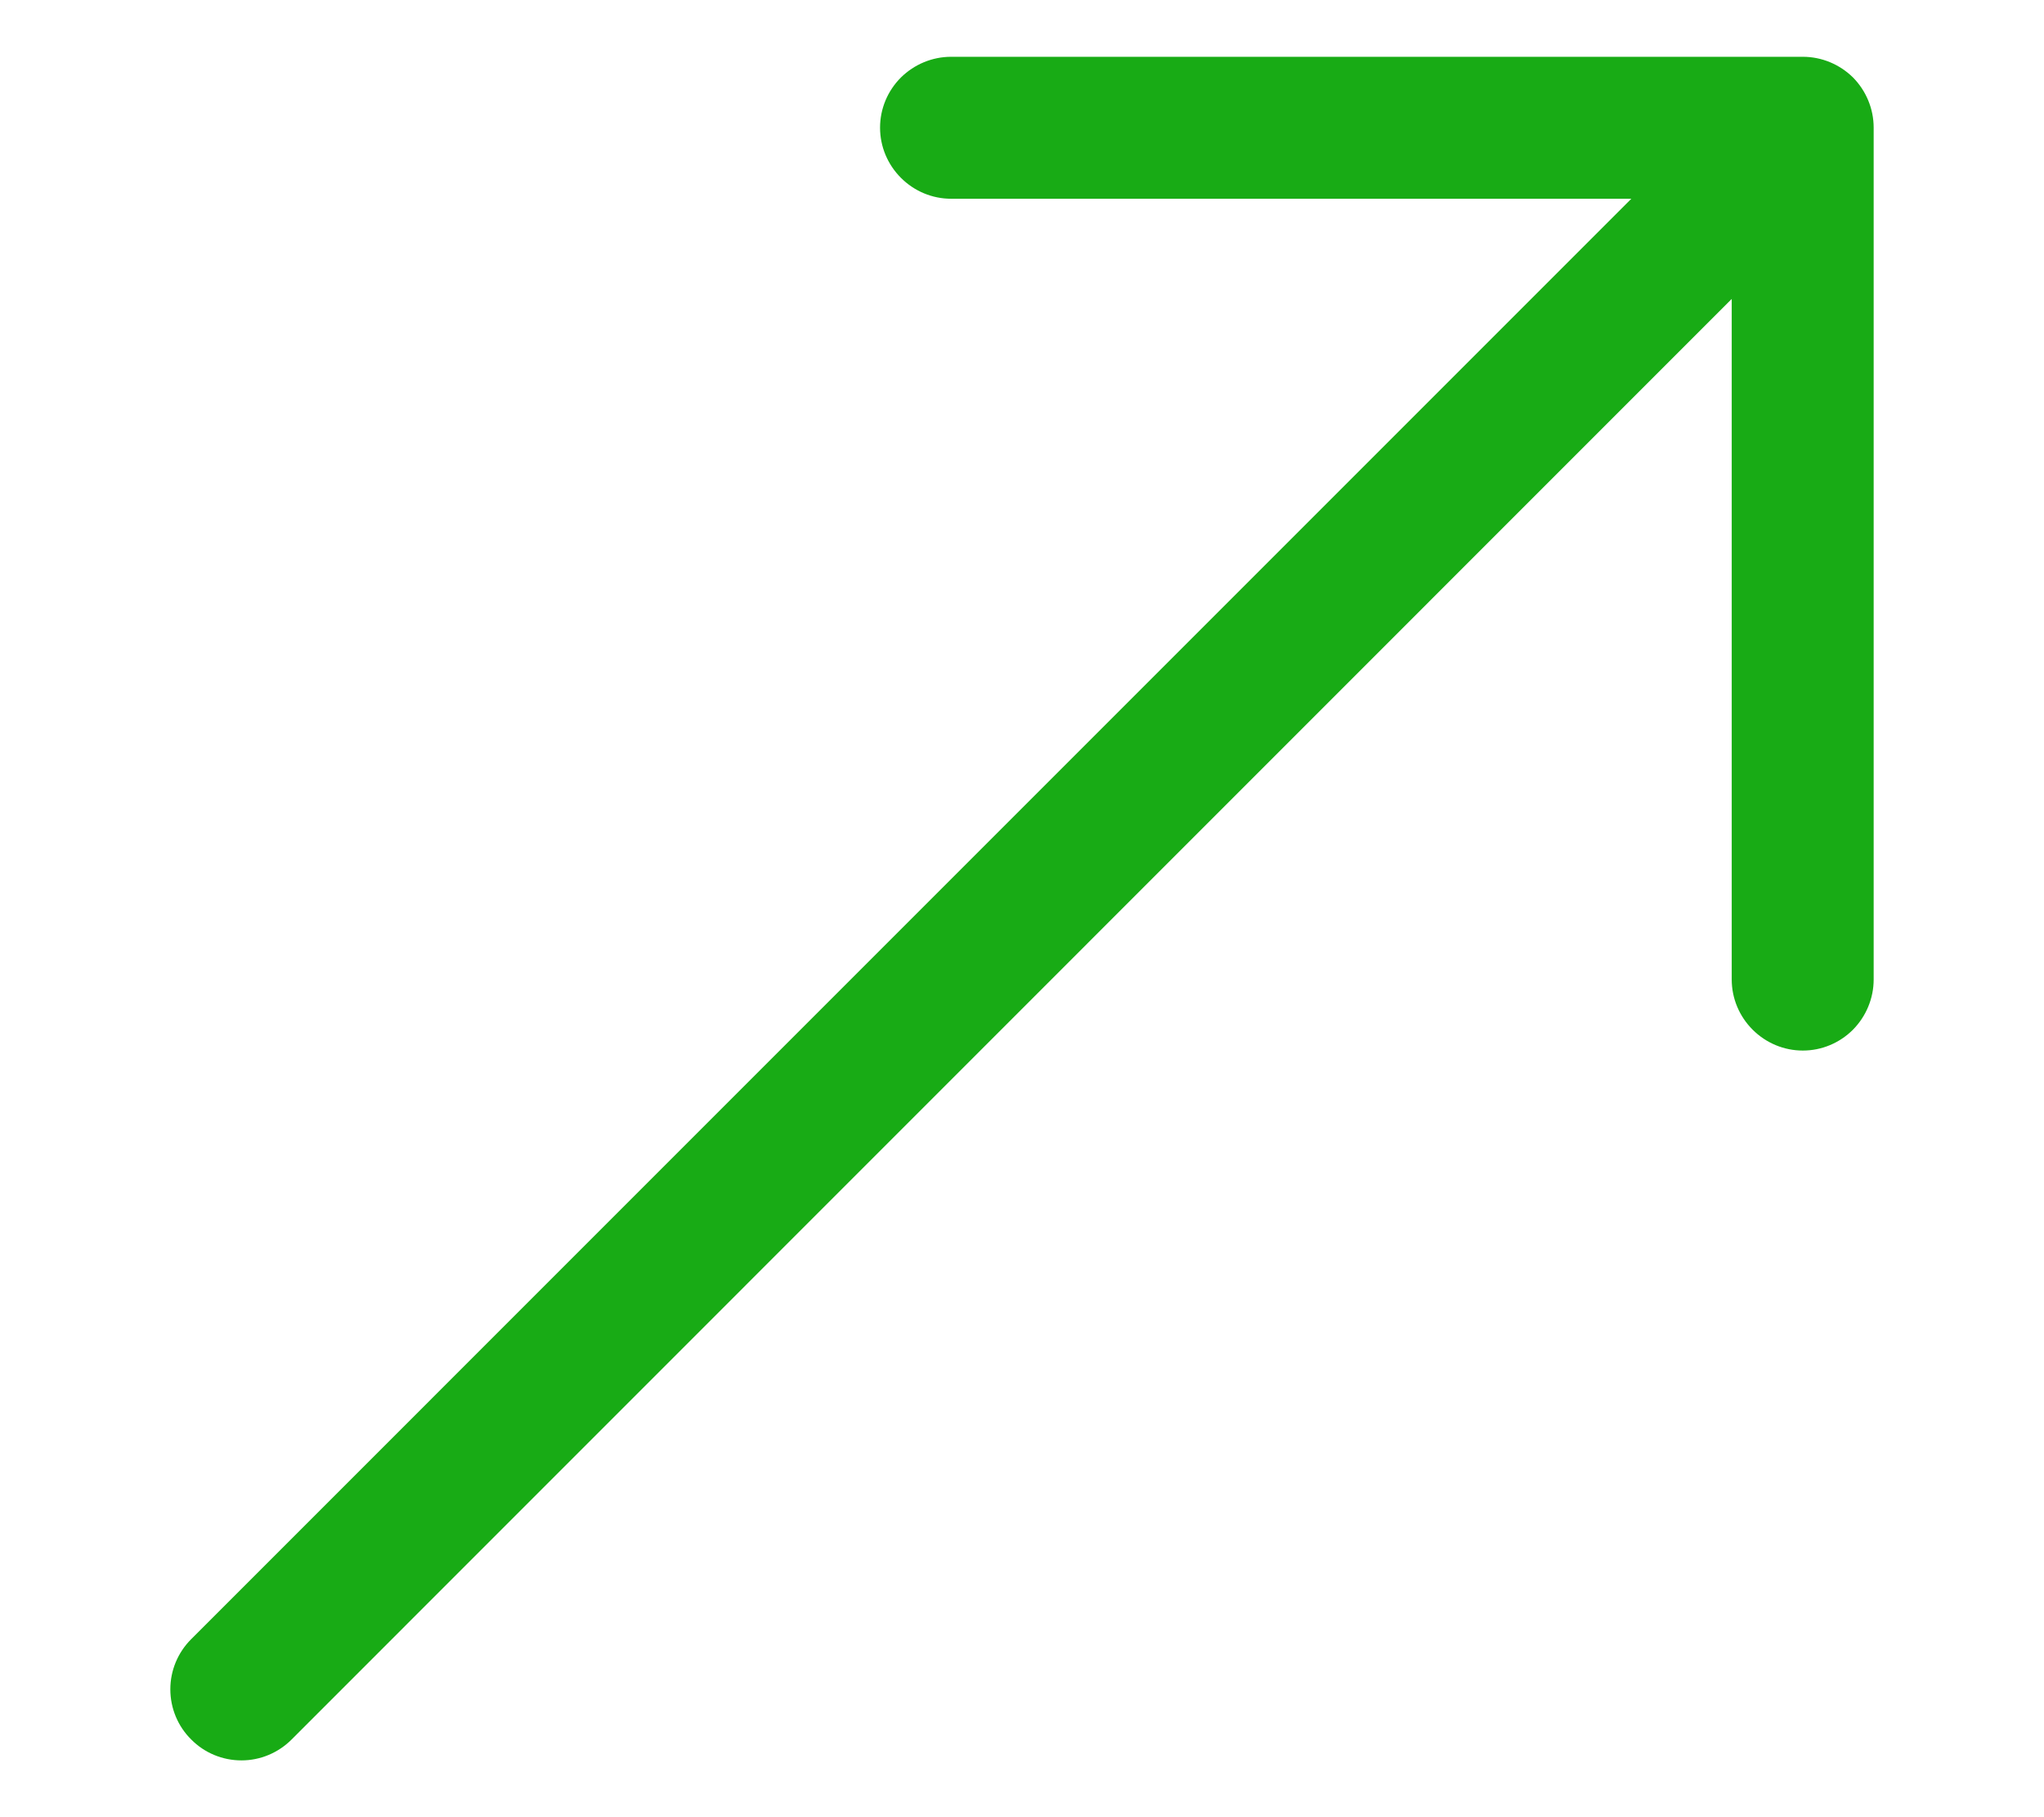 <svg width="9" height="8" viewBox="0 0 9 8" fill="none" xmlns="http://www.w3.org/2000/svg">
<path fill-rule="evenodd" clip-rule="evenodd" d="M8.25 0.562C8.25 0.479 8.217 0.4 8.159 0.341C8.1 0.283 8.021 0.25 7.938 0.25L4.188 0.25C4.105 0.25 4.026 0.283 3.967 0.341C3.908 0.4 3.875 0.479 3.875 0.562C3.875 0.645 3.908 0.724 3.967 0.783C4.026 0.842 4.105 0.875 4.188 0.875L7.183 0.875L0.842 7.216C0.783 7.275 0.75 7.354 0.75 7.437C0.75 7.52 0.783 7.6 0.842 7.658C0.9 7.717 0.98 7.75 1.063 7.75C1.146 7.75 1.225 7.717 1.284 7.658L7.625 1.316L7.625 4.312C7.625 4.395 7.658 4.474 7.717 4.533C7.776 4.592 7.855 4.625 7.938 4.625C8.021 4.625 8.1 4.592 8.159 4.533C8.217 4.474 8.25 4.395 8.25 4.312L8.25 0.562Z" fill="#18AB15"/>
</svg>
